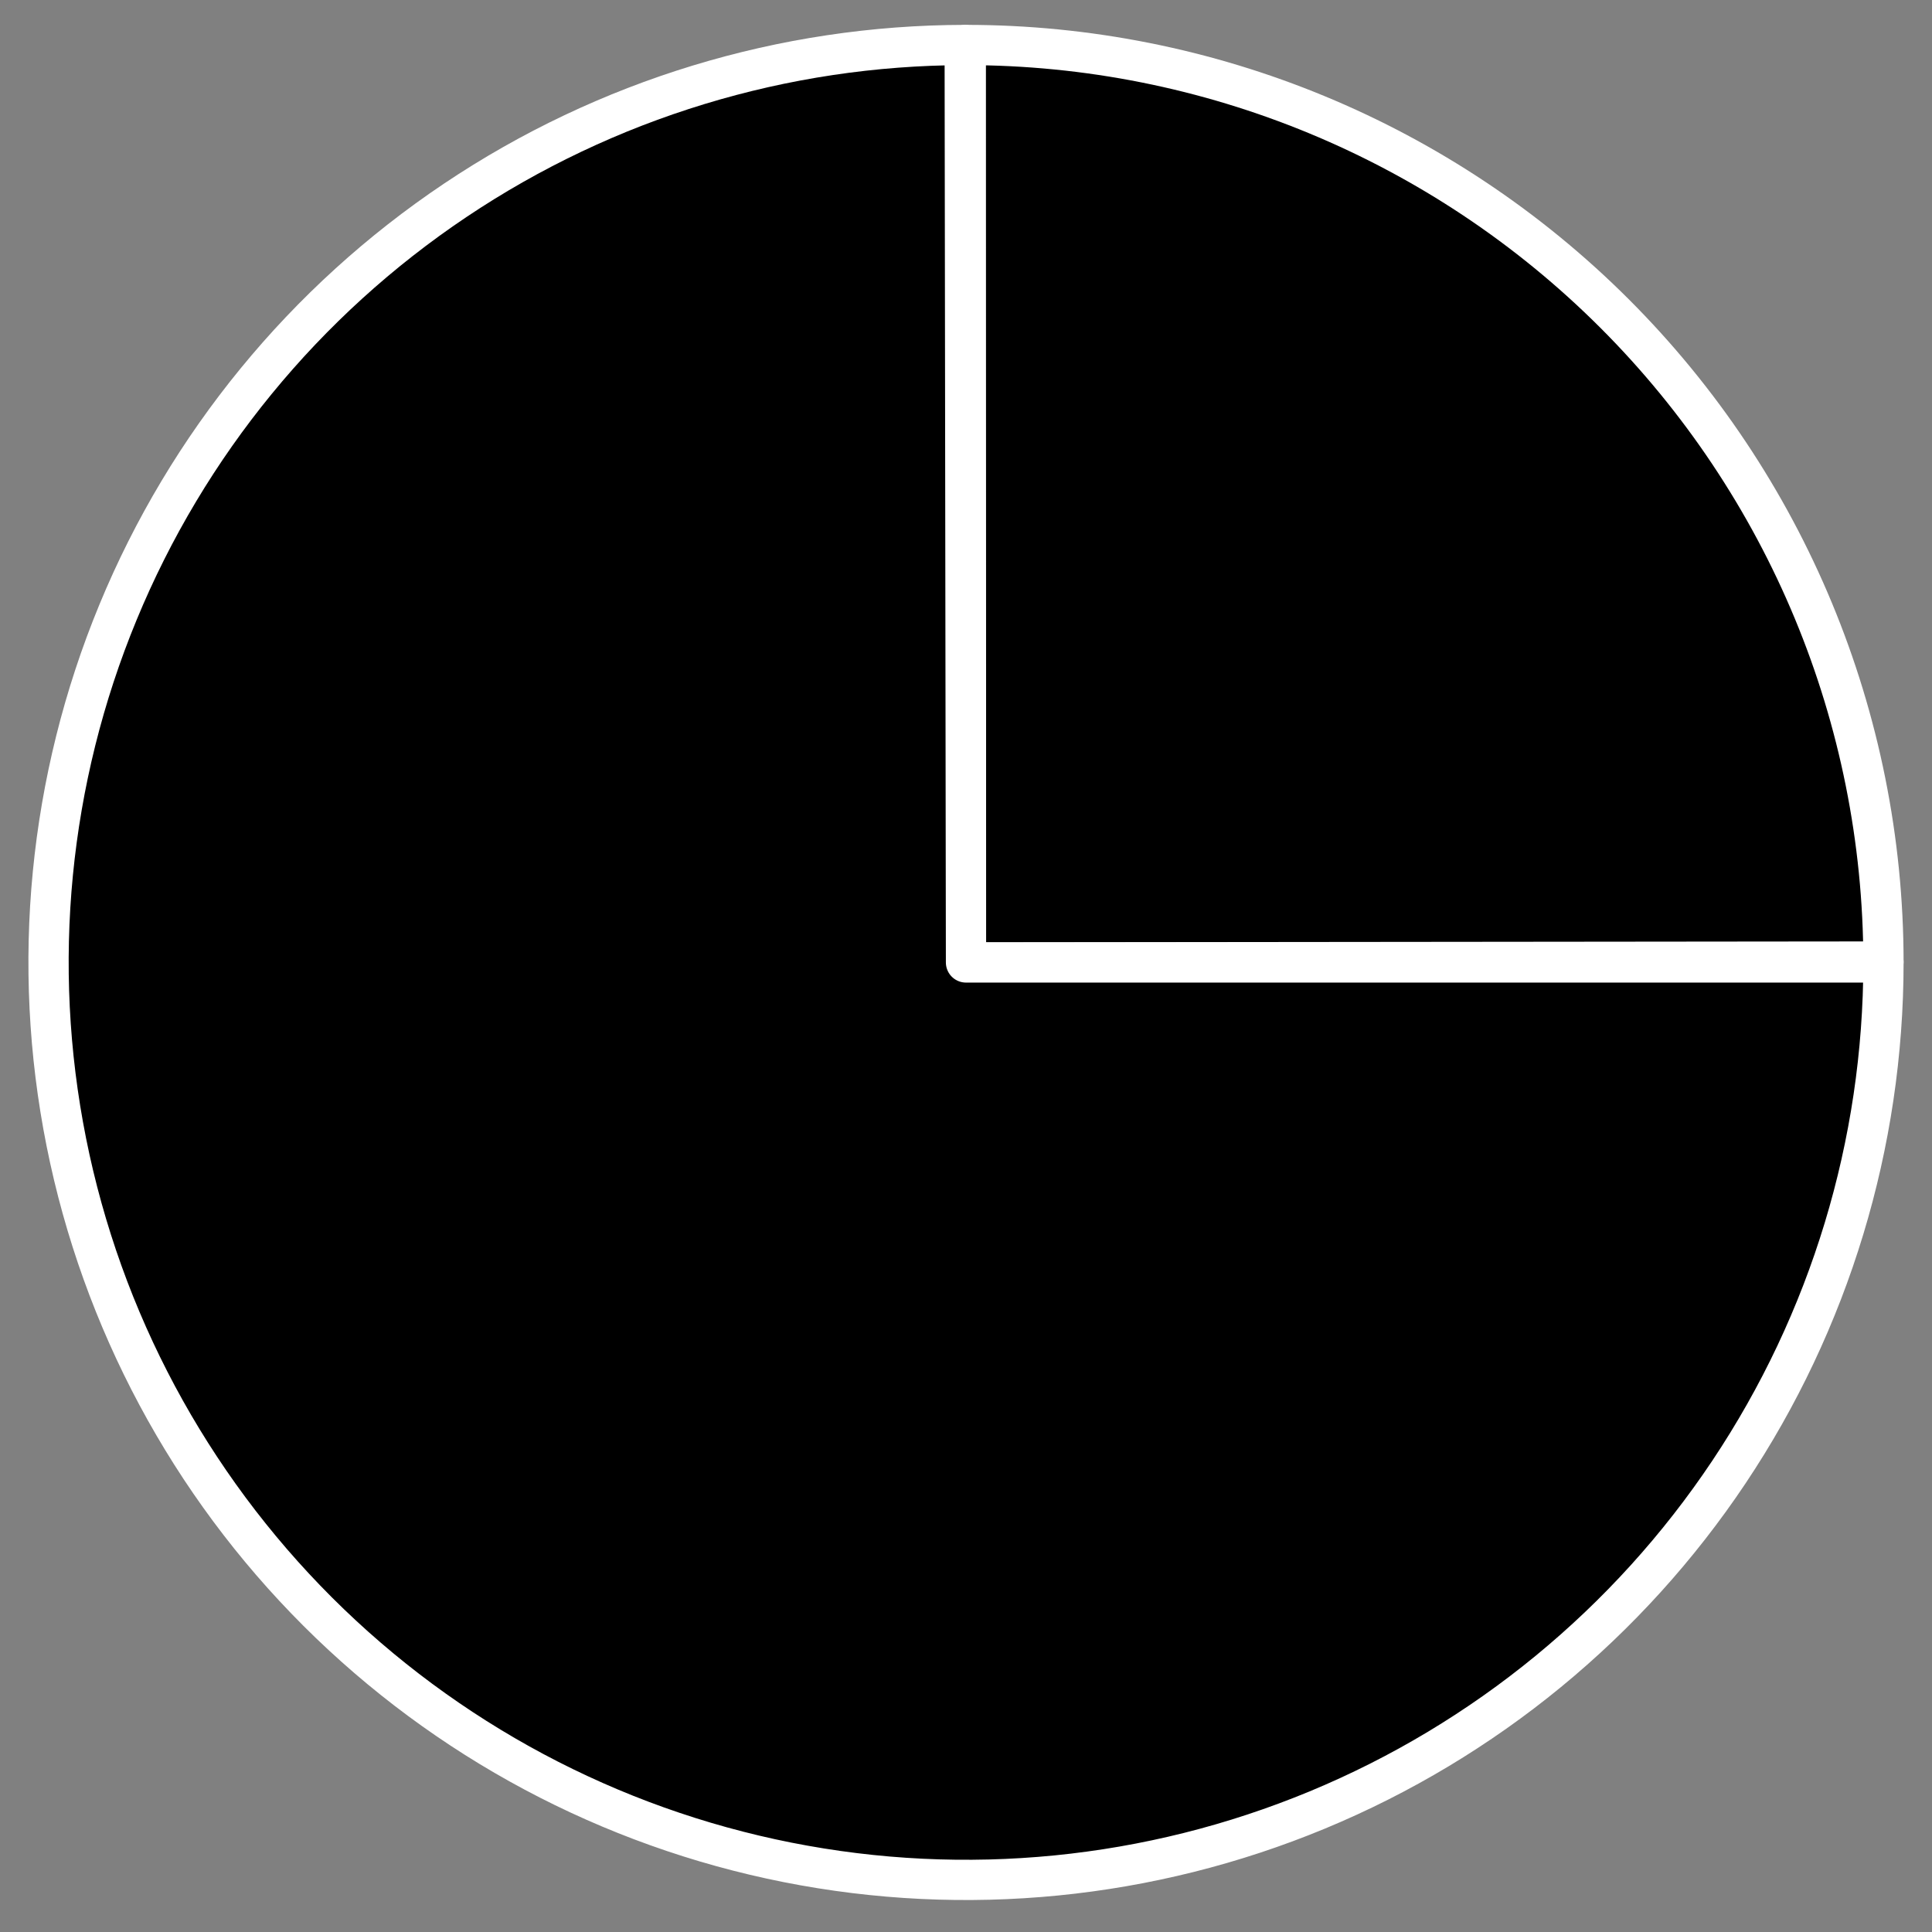 <svg xmlns="http://www.w3.org/2000/svg" width="48" height="48" viewBox="0 0 48 48" fill="none">
  <rect x="0" y="0" width="48" height="48" fill="#808080" stroke="none"/>
  <path d="M23.995 1.118C30.038 1.116 35.833 3.514 40.108 7.784C44.383 12.054 46.788 17.847 46.794 23.889L24 23.912L23.995 1.118Z" fill="black" stroke="white" stroke-linejoin="round"/>
  <path d="M46.794 23.912C46.794 28.419 45.458 32.825 42.955 36.572C40.452 40.32 36.893 43.242 32.73 44.968C28.567 46.694 23.985 47.147 19.565 46.27C15.144 45.393 11.082 43.225 7.893 40.041C4.704 36.856 2.531 32.798 1.648 28.378C0.765 23.959 1.211 19.377 2.932 15.211C4.652 11.045 7.569 7.483 11.313 4.975C15.057 2.466 19.461 1.124 23.968 1.118L24 23.912H46.794Z" fill="black" stroke="white" stroke-linejoin="round"/>
</svg>